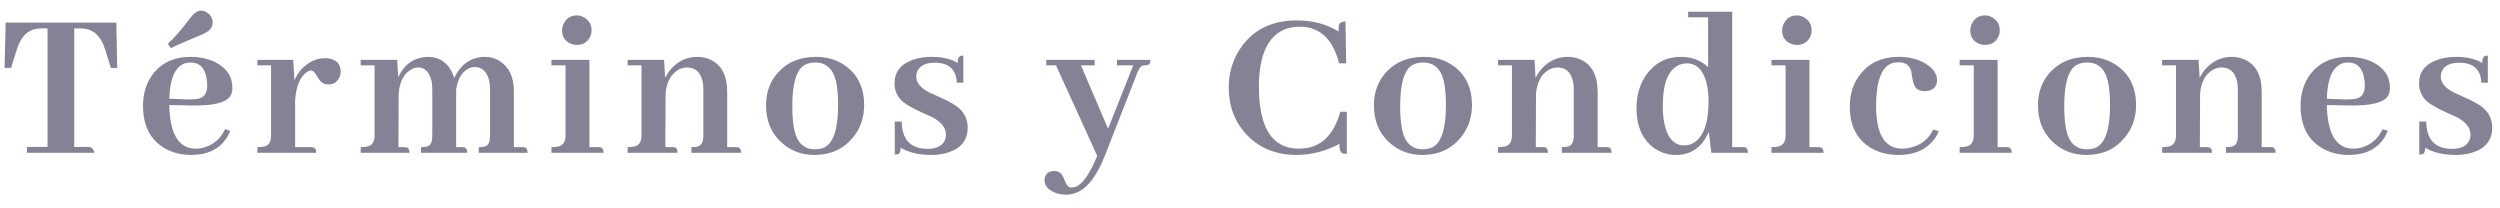 <svg width="180" height="15" viewBox="0 0 180 15" fill="none" xmlns="http://www.w3.org/2000/svg">
<path opacity="0.5" d="M6.812 11C6.729 10.74 6.594 10.599 6.406 10.578H5.344V2.047H5.812C6.573 2.047 7.115 2.432 7.438 3.203C7.49 3.328 7.536 3.458 7.578 3.594L7.984 4.891H8.438L8.375 1.625H0.406L0.328 4.891H0.797L1.203 3.594C1.453 2.781 1.854 2.292 2.406 2.125C2.573 2.073 2.76 2.047 2.969 2.047H3.422V10.578H1.938V11H6.812ZM13.719 4.5C14.365 4.5 14.75 4.88 14.875 5.641C14.906 5.807 14.922 5.979 14.922 6.156C14.922 6.646 14.745 6.953 14.391 7.078C14.162 7.141 13.828 7.167 13.391 7.156L12.188 7.109C12.229 5.63 12.62 4.776 13.359 4.547C13.484 4.516 13.604 4.5 13.719 4.5ZM16.578 9.422L16.203 9.297C15.901 9.953 15.422 10.385 14.766 10.594C14.547 10.667 14.323 10.703 14.094 10.703C12.875 10.703 12.24 9.667 12.188 7.594C12.188 7.583 12.188 7.573 12.188 7.562L13.766 7.594C15.328 7.625 16.266 7.401 16.578 6.922C16.682 6.755 16.734 6.557 16.734 6.328C16.734 5.505 16.318 4.885 15.484 4.469C14.963 4.219 14.375 4.094 13.719 4.094C12.521 4.094 11.604 4.526 10.969 5.391C10.521 6.005 10.297 6.75 10.297 7.625C10.297 9.052 10.823 10.073 11.875 10.688C12.438 11 13.068 11.156 13.766 11.156C14.953 11.156 15.812 10.734 16.344 9.891C16.438 9.734 16.516 9.578 16.578 9.422ZM15.016 2.219C15.203 2.062 15.302 1.87 15.312 1.641C15.312 1.307 15.162 1.052 14.859 0.875C14.734 0.802 14.609 0.766 14.484 0.766C14.328 0.766 14.172 0.828 14.016 0.953C13.891 1.047 13.625 1.365 13.219 1.906C12.844 2.385 12.463 2.802 12.078 3.156L12.312 3.469C12.594 3.312 13.229 3.031 14.219 2.625C14.604 2.469 14.87 2.333 15.016 2.219ZM22.391 10.594H21.25V7.203C21.323 6.203 21.604 5.531 22.094 5.188C22.208 5.115 22.307 5.078 22.391 5.078C22.526 5.078 22.662 5.198 22.797 5.438C22.974 5.771 23.162 5.969 23.359 6.031C23.453 6.062 23.552 6.078 23.656 6.078C24.031 6.078 24.297 5.896 24.453 5.531C24.505 5.417 24.531 5.297 24.531 5.172C24.531 4.672 24.287 4.359 23.797 4.234C23.672 4.203 23.547 4.188 23.422 4.188C22.787 4.188 22.219 4.448 21.719 4.969C21.5 5.208 21.328 5.479 21.203 5.781L21.109 4.312H18.531V4.703H19.516V9.75C19.516 10.198 19.359 10.463 19.047 10.547C18.912 10.578 18.74 10.594 18.531 10.594V11H22.766C22.766 10.76 22.688 10.63 22.531 10.609C22.49 10.599 22.443 10.594 22.391 10.594ZM29.109 10.594H28.688L28.703 6.734C28.776 5.88 29.078 5.302 29.609 5C29.776 4.906 29.943 4.859 30.109 4.859C30.537 4.859 30.838 5.115 31.016 5.625C31.088 5.854 31.125 6.115 31.125 6.406V9.75C31.125 10.177 31.026 10.432 30.828 10.516C30.713 10.568 30.542 10.594 30.312 10.594V11H33.641C33.641 10.771 33.573 10.641 33.438 10.609C33.375 10.599 33.312 10.594 33.25 10.594H32.844V6.641V6.438C32.958 5.667 33.266 5.161 33.766 4.922C33.901 4.859 34.036 4.828 34.172 4.828C34.651 4.828 34.984 5.094 35.172 5.625C35.245 5.865 35.281 6.125 35.281 6.406V9.75C35.281 10.177 35.182 10.432 34.984 10.516C34.87 10.568 34.698 10.594 34.469 10.594V11H37.984C37.984 10.771 37.917 10.641 37.781 10.609C37.719 10.599 37.656 10.594 37.594 10.594H37V6.578C37 5.547 36.656 4.818 35.969 4.391C35.656 4.193 35.318 4.094 34.953 4.094C33.974 4.094 33.24 4.568 32.75 5.516C32.729 5.557 32.714 5.594 32.703 5.625C32.474 4.854 32.036 4.37 31.391 4.172C31.224 4.12 31.052 4.094 30.875 4.094C29.958 4.094 29.266 4.5 28.797 5.312C28.755 5.396 28.713 5.479 28.672 5.562L28.594 4.312H25.969V4.703H26.969V9.75C26.969 10.208 26.797 10.474 26.453 10.547C26.318 10.578 26.156 10.594 25.969 10.594V11H29.484C29.484 10.76 29.406 10.63 29.25 10.609C29.208 10.599 29.162 10.594 29.109 10.594ZM43.078 10.594H42.438V4.312H39.703V4.703H40.719V9.75C40.719 10.198 40.547 10.463 40.203 10.547C40.078 10.578 39.911 10.594 39.703 10.594V11H43.453C43.453 10.76 43.375 10.63 43.219 10.609C43.177 10.599 43.13 10.594 43.078 10.594ZM42.594 2.188C42.594 1.76 42.401 1.443 42.016 1.234C41.859 1.151 41.698 1.109 41.531 1.109C41.104 1.109 40.792 1.302 40.594 1.688C40.51 1.854 40.469 2.021 40.469 2.188C40.469 2.625 40.661 2.938 41.047 3.125C41.203 3.198 41.365 3.234 41.531 3.234C41.958 3.234 42.271 3.052 42.469 2.688C42.552 2.531 42.594 2.365 42.594 2.188ZM48.391 10.594H47.906L47.922 6.734C47.995 5.901 48.307 5.328 48.859 5.016C49.057 4.911 49.255 4.859 49.453 4.859C50.036 4.859 50.406 5.167 50.562 5.781C50.615 5.969 50.641 6.177 50.641 6.406V9.75C50.641 10.188 50.521 10.448 50.281 10.531C50.167 10.573 50 10.594 49.781 10.594V11H53.359C53.359 10.771 53.292 10.641 53.156 10.609C53.094 10.599 53.031 10.594 52.969 10.594H52.359V6.641C52.359 5.411 51.932 4.62 51.078 4.266C50.807 4.151 50.516 4.094 50.203 4.094C49.453 4.094 48.818 4.391 48.297 4.984C48.13 5.182 47.995 5.391 47.891 5.609L47.812 4.312H45.188V4.703H46.188V9.75C46.188 10.208 46.016 10.474 45.672 10.547C45.536 10.578 45.375 10.594 45.188 10.594V11H48.781C48.781 10.771 48.714 10.641 48.578 10.609C48.516 10.599 48.453 10.594 48.391 10.594ZM57.047 7.625C57.047 6.042 57.328 5.068 57.891 4.703C58.12 4.568 58.385 4.5 58.688 4.5C59.479 4.5 59.979 4.948 60.188 5.844C60.292 6.281 60.344 6.854 60.344 7.562C60.344 9.24 60.026 10.25 59.391 10.594C59.182 10.698 58.948 10.75 58.688 10.75C57.906 10.75 57.411 10.302 57.203 9.406C57.099 8.958 57.047 8.365 57.047 7.625ZM58.75 4.094C57.562 4.094 56.625 4.5 55.938 5.312C55.417 5.938 55.156 6.688 55.156 7.562C55.156 8.771 55.583 9.719 56.438 10.406C57.062 10.906 57.797 11.156 58.641 11.156C59.797 11.156 60.719 10.74 61.406 9.906C61.948 9.25 62.219 8.469 62.219 7.562C62.219 6.344 61.781 5.411 60.906 4.766C60.302 4.318 59.583 4.094 58.75 4.094ZM66.766 10.719C67.463 10.719 67.896 10.484 68.062 10.016C68.094 9.911 68.109 9.807 68.109 9.703C68.109 9.203 67.781 8.781 67.125 8.438C66.979 8.365 66.75 8.26 66.438 8.125C65.635 7.771 65.099 7.448 64.828 7.156C64.547 6.823 64.406 6.438 64.406 6C64.406 5.177 64.854 4.609 65.75 4.297C66.146 4.161 66.588 4.094 67.078 4.094C67.838 4.094 68.463 4.24 68.953 4.531C68.953 4.219 69.037 4.047 69.203 4.016C69.255 4.005 69.307 4 69.359 4V5.953H68.891C68.849 5.005 68.328 4.526 67.328 4.516C66.63 4.516 66.198 4.734 66.031 5.172C65.99 5.286 65.969 5.401 65.969 5.516C65.969 5.953 66.281 6.333 66.906 6.656C67.042 6.719 67.26 6.818 67.562 6.953C68.385 7.307 68.932 7.635 69.203 7.938C69.516 8.292 69.672 8.708 69.672 9.188C69.672 10.073 69.213 10.667 68.297 10.969C67.922 11.094 67.505 11.156 67.047 11.156C66.172 11.156 65.438 10.984 64.844 10.641C64.844 10.912 64.776 11.068 64.641 11.109C64.578 11.12 64.505 11.125 64.422 11.125V8.75H64.922C64.943 10.052 65.557 10.708 66.766 10.719ZM77.125 13.5C76.948 13.5 76.807 13.365 76.703 13.094C76.568 12.74 76.443 12.521 76.328 12.438C76.213 12.354 76.073 12.312 75.906 12.312C75.552 12.312 75.328 12.463 75.234 12.766C75.213 12.838 75.203 12.906 75.203 12.969C75.203 13.333 75.422 13.62 75.859 13.828C76.13 13.953 76.427 14.016 76.75 14.016C77.604 14.016 78.328 13.51 78.922 12.5C79.151 12.125 79.37 11.672 79.578 11.141L81.906 5.188C82.021 4.906 82.151 4.75 82.297 4.719C82.338 4.708 82.385 4.703 82.438 4.703C82.656 4.703 82.781 4.635 82.812 4.5C82.823 4.448 82.828 4.385 82.828 4.312H80.422V4.703H81.594L79.781 9.266L77.828 4.703H78.812V4.312H75.328V4.703H76.031L79 11.219C78.469 12.51 77.958 13.25 77.469 13.438C77.354 13.479 77.24 13.5 77.125 13.5ZM96.438 10.359C96.427 10.766 96.51 10.995 96.688 11.047C96.76 11.068 96.854 11.078 96.969 11.078V8.047H96.5C96.062 9.62 95.229 10.495 94 10.672C93.823 10.693 93.646 10.703 93.469 10.703C91.594 10.682 90.651 9.203 90.641 6.266C90.641 3.984 91.276 2.594 92.547 2.094C92.859 1.979 93.198 1.922 93.562 1.922C94.74 1.922 95.588 2.5 96.109 3.656C96.224 3.927 96.328 4.229 96.422 4.562H96.922L96.875 1.547C96.615 1.547 96.458 1.635 96.406 1.812C96.385 1.917 96.375 2.068 96.375 2.266C95.51 1.734 94.51 1.469 93.375 1.469C91.656 1.469 90.344 2.078 89.438 3.297C88.792 4.172 88.469 5.172 88.469 6.297C88.469 7.651 88.901 8.786 89.766 9.703C90.682 10.672 91.885 11.156 93.375 11.156C94.448 11.146 95.469 10.88 96.438 10.359ZM100.812 7.625C100.812 6.042 101.094 5.068 101.656 4.703C101.885 4.568 102.151 4.5 102.453 4.5C103.245 4.5 103.745 4.948 103.953 5.844C104.057 6.281 104.109 6.854 104.109 7.562C104.109 9.24 103.792 10.25 103.156 10.594C102.948 10.698 102.714 10.75 102.453 10.75C101.672 10.75 101.177 10.302 100.969 9.406C100.865 8.958 100.812 8.365 100.812 7.625ZM102.516 4.094C101.328 4.094 100.391 4.5 99.703 5.312C99.182 5.938 98.922 6.688 98.922 7.562C98.922 8.771 99.349 9.719 100.203 10.406C100.828 10.906 101.562 11.156 102.406 11.156C103.562 11.156 104.484 10.74 105.172 9.906C105.714 9.25 105.984 8.469 105.984 7.562C105.984 6.344 105.547 5.411 104.672 4.766C104.068 4.318 103.349 4.094 102.516 4.094ZM111.062 10.594H110.578L110.594 6.734C110.667 5.901 110.979 5.328 111.531 5.016C111.729 4.911 111.927 4.859 112.125 4.859C112.708 4.859 113.078 5.167 113.234 5.781C113.286 5.969 113.312 6.177 113.312 6.406V9.75C113.312 10.188 113.193 10.448 112.953 10.531C112.839 10.573 112.672 10.594 112.453 10.594V11H116.031C116.031 10.771 115.964 10.641 115.828 10.609C115.766 10.599 115.703 10.594 115.641 10.594H115.031V6.641C115.031 5.411 114.604 4.62 113.75 4.266C113.479 4.151 113.188 4.094 112.875 4.094C112.125 4.094 111.49 4.391 110.969 4.984C110.802 5.182 110.667 5.391 110.562 5.609L110.484 4.312H107.859V4.703H108.859V9.75C108.859 10.208 108.688 10.474 108.344 10.547C108.208 10.578 108.047 10.594 107.859 10.594V11H111.453C111.453 10.771 111.385 10.641 111.25 10.609C111.188 10.599 111.125 10.594 111.062 10.594ZM123.219 11H125.844C125.844 10.771 125.781 10.641 125.656 10.609C125.604 10.599 125.536 10.594 125.453 10.594H124.719V0.844H121.547V1.25H122.984V4.828C122.453 4.339 121.802 4.094 121.031 4.094C120 4.094 119.177 4.51 118.562 5.344C118.073 6.021 117.828 6.839 117.828 7.797C117.828 9.089 118.25 10.042 119.094 10.656C119.562 10.99 120.083 11.156 120.656 11.156C121.677 11.156 122.427 10.688 122.906 9.75C122.958 9.656 123 9.568 123.031 9.484L123.219 11ZM119.719 7.609C119.719 6.109 120.062 5.156 120.75 4.75C120.969 4.625 121.198 4.562 121.438 4.562C122.156 4.562 122.635 5.036 122.875 5.984C122.969 6.37 123.016 6.812 123.016 7.312C123.016 8.771 122.693 9.74 122.047 10.219C121.818 10.385 121.562 10.469 121.281 10.469C120.51 10.469 120.021 9.906 119.812 8.781C119.75 8.427 119.719 8.036 119.719 7.609ZM130.922 10.594H130.281V4.312H127.547V4.703H128.562V9.75C128.562 10.198 128.391 10.463 128.047 10.547C127.922 10.578 127.755 10.594 127.547 10.594V11H131.297C131.297 10.76 131.219 10.63 131.062 10.609C131.021 10.599 130.974 10.594 130.922 10.594ZM130.438 2.188C130.438 1.76 130.245 1.443 129.859 1.234C129.703 1.151 129.542 1.109 129.375 1.109C128.948 1.109 128.635 1.302 128.438 1.688C128.354 1.854 128.312 2.021 128.312 2.188C128.312 2.625 128.505 2.938 128.891 3.125C129.047 3.198 129.208 3.234 129.375 3.234C129.802 3.234 130.115 3.052 130.312 2.688C130.396 2.531 130.438 2.365 130.438 2.188ZM133.188 7.672C133.188 9.099 133.724 10.109 134.797 10.703C135.349 11.005 135.984 11.156 136.703 11.156C137.786 11.156 138.615 10.812 139.188 10.125C139.365 9.917 139.5 9.688 139.594 9.438L139.188 9.328C138.865 10.016 138.323 10.448 137.562 10.625C137.365 10.677 137.156 10.703 136.938 10.703C135.708 10.682 135.089 9.672 135.078 7.672C135.078 5.766 135.5 4.714 136.344 4.516C136.469 4.495 136.589 4.484 136.703 4.484C137.193 4.484 137.495 4.698 137.609 5.125C137.63 5.219 137.651 5.359 137.672 5.547C137.745 6.005 137.87 6.297 138.047 6.422C138.182 6.505 138.354 6.552 138.562 6.562C139.031 6.562 139.323 6.38 139.438 6.016C139.458 5.932 139.469 5.854 139.469 5.781C139.469 5.312 139.182 4.906 138.609 4.562C138.078 4.25 137.443 4.094 136.703 4.094C135.536 4.094 134.625 4.5 133.969 5.312C133.448 5.948 133.188 6.734 133.188 7.672ZM144.469 10.594H143.828V4.312H141.094V4.703H142.109V9.75C142.109 10.198 141.938 10.463 141.594 10.547C141.469 10.578 141.302 10.594 141.094 10.594V11H144.844C144.844 10.76 144.766 10.63 144.609 10.609C144.568 10.599 144.521 10.594 144.469 10.594ZM143.984 2.188C143.984 1.76 143.792 1.443 143.406 1.234C143.25 1.151 143.089 1.109 142.922 1.109C142.495 1.109 142.182 1.302 141.984 1.688C141.901 1.854 141.859 2.021 141.859 2.188C141.859 2.625 142.052 2.938 142.438 3.125C142.594 3.198 142.755 3.234 142.922 3.234C143.349 3.234 143.661 3.052 143.859 2.688C143.943 2.531 143.984 2.365 143.984 2.188ZM148.625 7.625C148.625 6.042 148.906 5.068 149.469 4.703C149.698 4.568 149.964 4.5 150.266 4.5C151.057 4.5 151.557 4.948 151.766 5.844C151.87 6.281 151.922 6.854 151.922 7.562C151.922 9.24 151.604 10.25 150.969 10.594C150.76 10.698 150.526 10.75 150.266 10.75C149.484 10.75 148.99 10.302 148.781 9.406C148.677 8.958 148.625 8.365 148.625 7.625ZM150.328 4.094C149.141 4.094 148.203 4.5 147.516 5.312C146.995 5.938 146.734 6.688 146.734 7.562C146.734 8.771 147.161 9.719 148.016 10.406C148.641 10.906 149.375 11.156 150.219 11.156C151.375 11.156 152.297 10.74 152.984 9.906C153.526 9.25 153.797 8.469 153.797 7.562C153.797 6.344 153.359 5.411 152.484 4.766C151.88 4.318 151.161 4.094 150.328 4.094ZM158.875 10.594H158.391L158.406 6.734C158.479 5.901 158.792 5.328 159.344 5.016C159.542 4.911 159.74 4.859 159.938 4.859C160.521 4.859 160.891 5.167 161.047 5.781C161.099 5.969 161.125 6.177 161.125 6.406V9.75C161.125 10.188 161.005 10.448 160.766 10.531C160.651 10.573 160.484 10.594 160.266 10.594V11H163.844C163.844 10.771 163.776 10.641 163.641 10.609C163.578 10.599 163.516 10.594 163.453 10.594H162.844V6.641C162.844 5.411 162.417 4.62 161.562 4.266C161.292 4.151 161 4.094 160.688 4.094C159.938 4.094 159.302 4.391 158.781 4.984C158.615 5.182 158.479 5.391 158.375 5.609L158.297 4.312H155.672V4.703H156.672V9.75C156.672 10.208 156.5 10.474 156.156 10.547C156.021 10.578 155.859 10.594 155.672 10.594V11H159.266C159.266 10.771 159.198 10.641 159.062 10.609C159 10.599 158.938 10.594 158.875 10.594ZM169.062 4.5C169.708 4.5 170.094 4.88 170.219 5.641C170.25 5.807 170.266 5.979 170.266 6.156C170.266 6.646 170.089 6.953 169.734 7.078C169.505 7.141 169.172 7.167 168.734 7.156L167.531 7.109C167.573 5.63 167.964 4.776 168.703 4.547C168.828 4.516 168.948 4.5 169.062 4.5ZM171.922 9.422L171.547 9.297C171.245 9.953 170.766 10.385 170.109 10.594C169.891 10.667 169.667 10.703 169.438 10.703C168.219 10.703 167.583 9.667 167.531 7.594C167.531 7.583 167.531 7.573 167.531 7.562L169.109 7.594C170.672 7.625 171.609 7.401 171.922 6.922C172.026 6.755 172.078 6.557 172.078 6.328C172.078 5.505 171.661 4.885 170.828 4.469C170.307 4.219 169.719 4.094 169.062 4.094C167.865 4.094 166.948 4.526 166.312 5.391C165.865 6.005 165.641 6.75 165.641 7.625C165.641 9.052 166.167 10.073 167.219 10.688C167.781 11 168.411 11.156 169.109 11.156C170.297 11.156 171.156 10.734 171.688 9.891C171.781 9.734 171.859 9.578 171.922 9.422ZM176.531 10.719C177.229 10.719 177.661 10.484 177.828 10.016C177.859 9.911 177.875 9.807 177.875 9.703C177.875 9.203 177.547 8.781 176.891 8.438C176.745 8.365 176.516 8.26 176.203 8.125C175.401 7.771 174.865 7.448 174.594 7.156C174.312 6.823 174.172 6.438 174.172 6C174.172 5.177 174.62 4.609 175.516 4.297C175.911 4.161 176.354 4.094 176.844 4.094C177.604 4.094 178.229 4.24 178.719 4.531C178.719 4.219 178.802 4.047 178.969 4.016C179.021 4.005 179.073 4 179.125 4V5.953H178.656C178.615 5.005 178.094 4.526 177.094 4.516C176.396 4.516 175.964 4.734 175.797 5.172C175.755 5.286 175.734 5.401 175.734 5.516C175.734 5.953 176.047 6.333 176.672 6.656C176.807 6.719 177.026 6.818 177.328 6.953C178.151 7.307 178.698 7.635 178.969 7.938C179.281 8.292 179.438 8.708 179.438 9.188C179.438 10.073 178.979 10.667 178.062 10.969C177.688 11.094 177.271 11.156 176.812 11.156C175.938 11.156 175.203 10.984 174.609 10.641C174.609 10.912 174.542 11.068 174.406 11.109C174.344 11.12 174.271 11.125 174.188 11.125V8.75H174.688C174.708 10.052 175.323 10.708 176.531 10.719Z" fill="#0F062E"/>
</svg>
